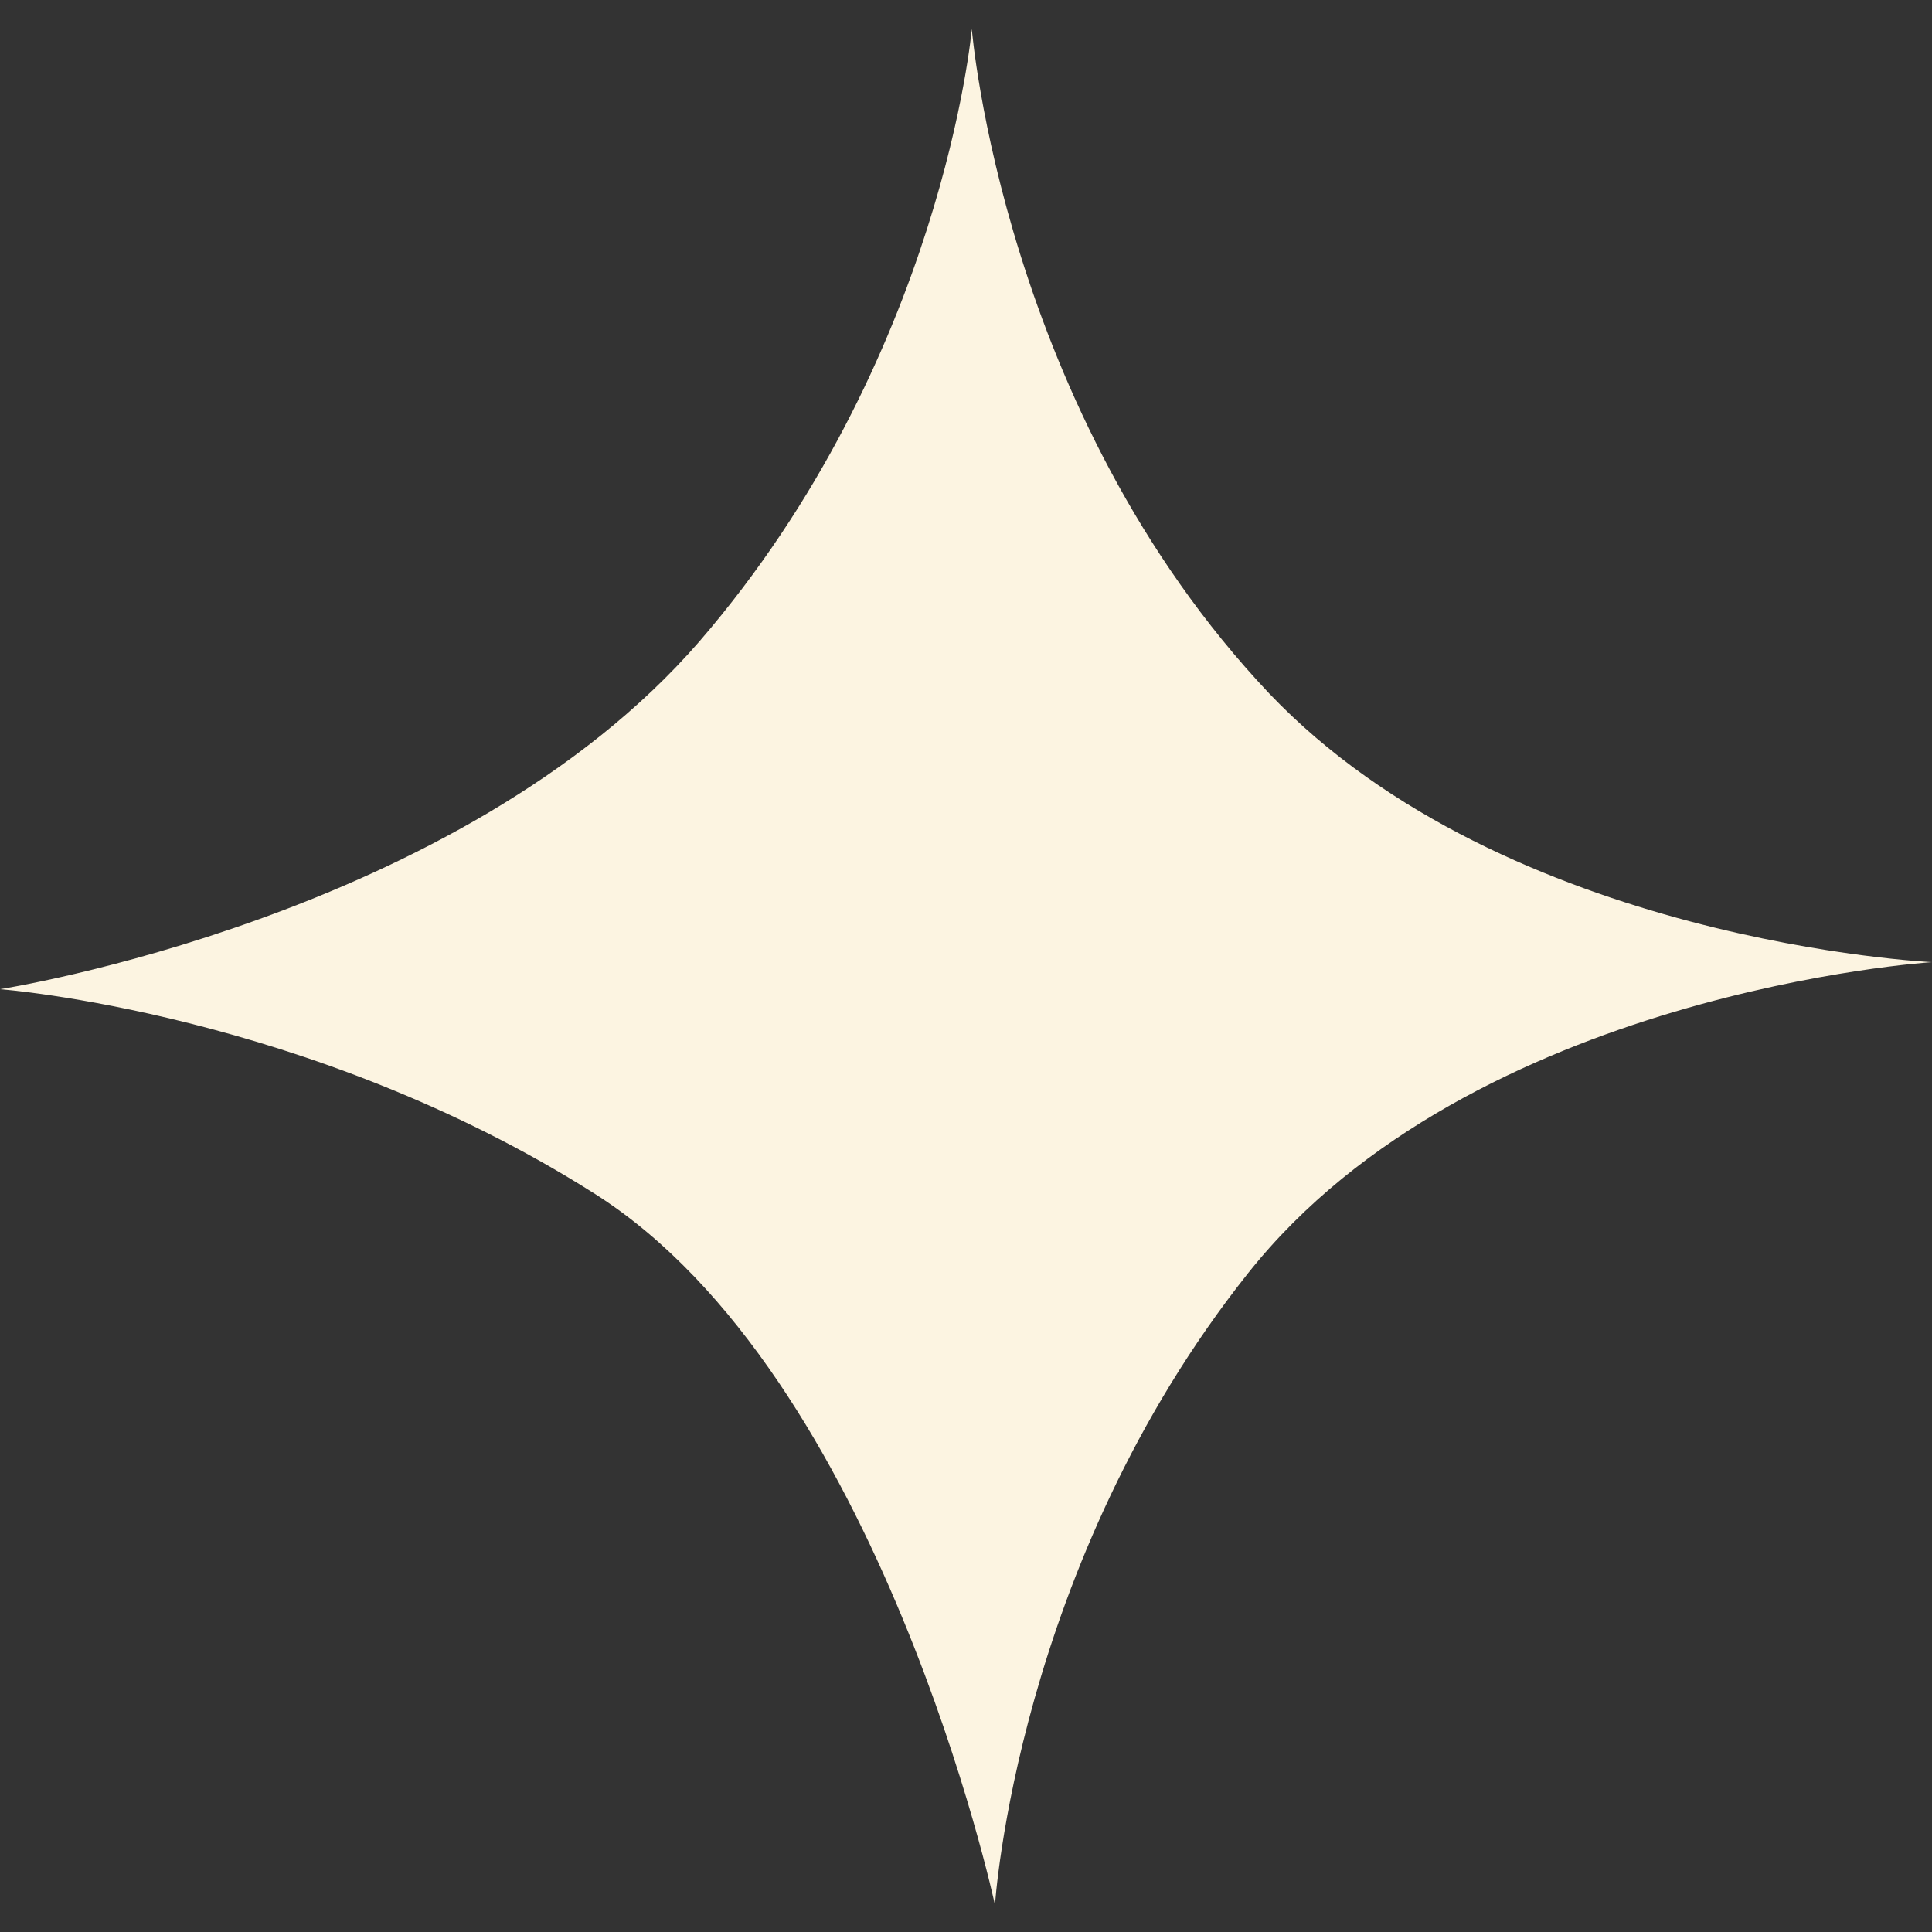 <?xml version="1.0" encoding="utf-8"?>
<!-- Generator: Adobe Illustrator 25.3.1, SVG Export Plug-In . SVG Version: 6.00 Build 0)  -->
<svg version="1.1" id="圖層_1" xmlns="http://www.w3.org/2000/svg" xmlns:xlink="http://www.w3.org/1999/xlink" x="0px" y="0px"
	 viewBox="0 0 100 100" style="enable-background:new 0 0 100 100;" xml:space="preserve">
<rect x="0" y="0" width="100" height="100" fill="#333333" stroke="none"/>
<style type="text/css">
	.st0{fill:#FCF4E1;}
</style>
<path class="st0" d="M50.3,1.5c0,0,1.6,19.8,15.4,34.4C78,48.8,100,49.8,100,49.8s-23.8,1.5-35.4,16.1c-12,15.1-13.1,32.7-13.1,32.7
	s-5.9-27.4-20.7-36.8S0,51.2,0,51.2s23.8-3.7,36.2-18C48.8,18.6,50.3,1.5,50.3,1.5z"/>
</svg>
